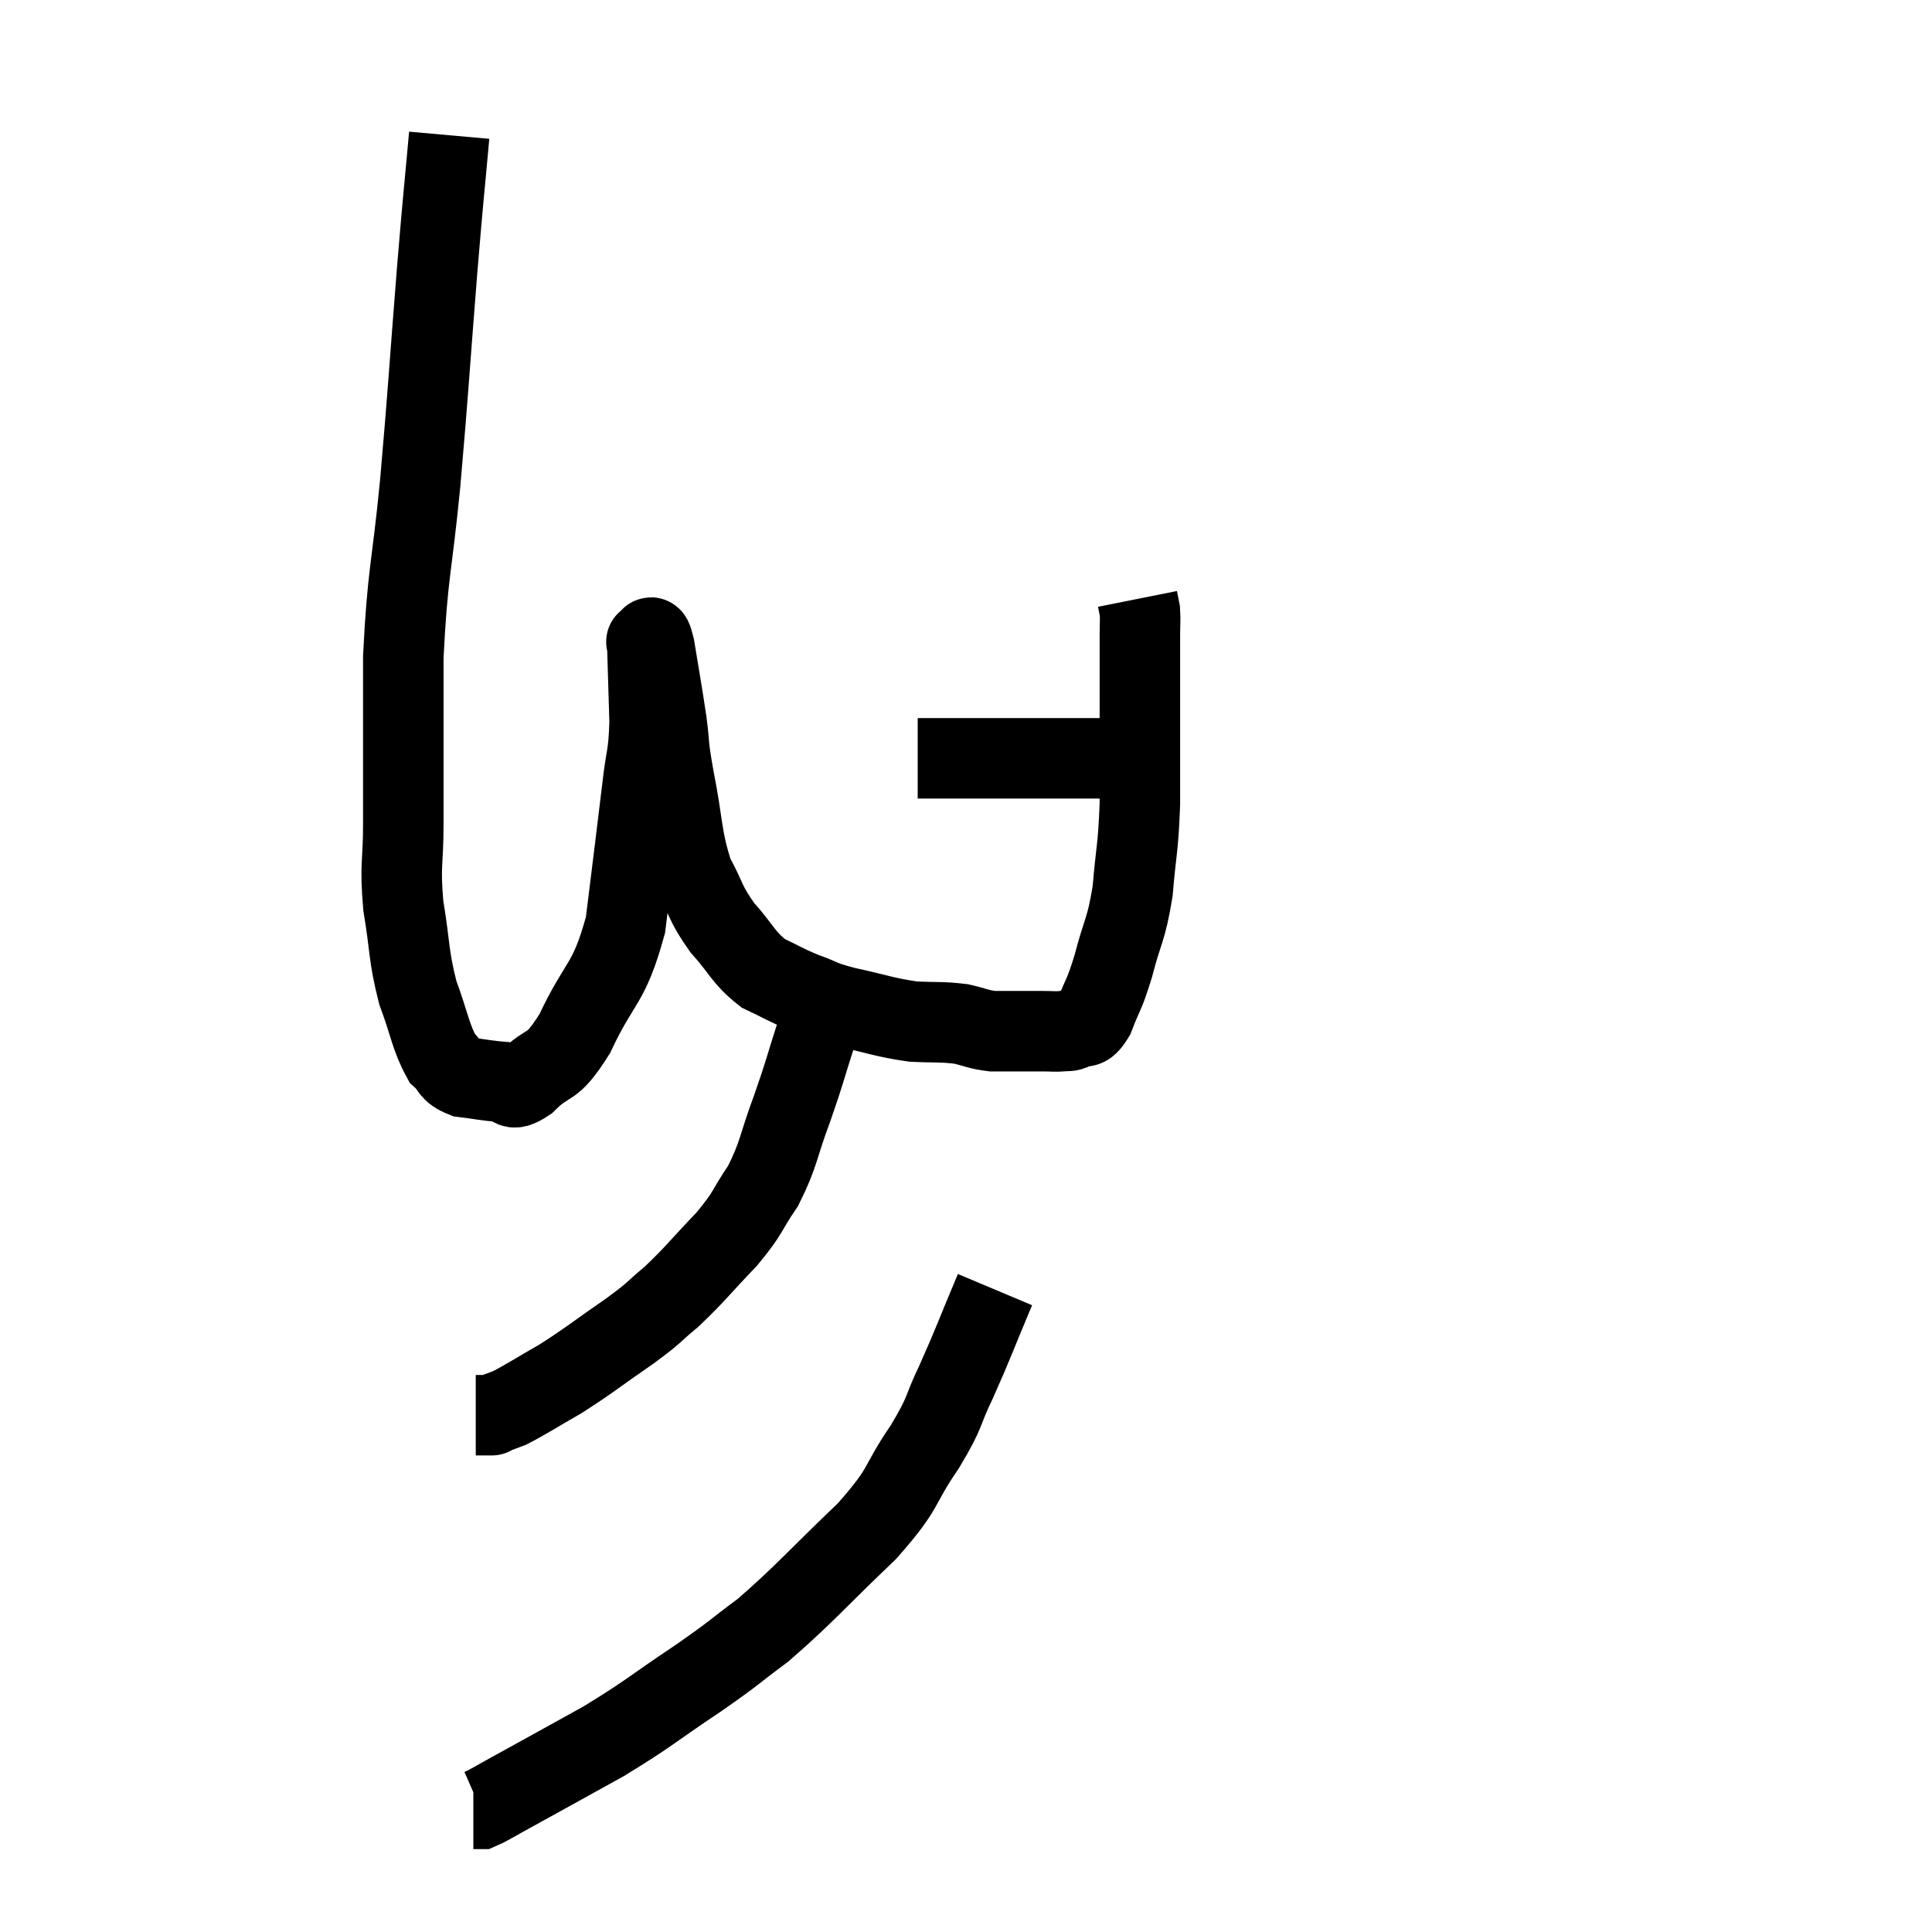 <svg width="48" height="48" viewBox="0 0 48 48" xmlns="http://www.w3.org/2000/svg"><path d="M 11.16 3.36 C 11.01 5.04, 11.04 4.56, 10.86 6.72 C 10.65 9.36, 10.65 9.6, 10.44 12 C 10.23 14.16, 10.125 14.205, 10.02 16.32 C 10.02 18.39, 10.02 18.915, 10.02 20.46 C 10.02 21.48, 9.93 21.45, 10.02 22.5 C 10.2 23.58, 10.14 23.715, 10.38 24.66 C 10.68 25.47, 10.695 25.755, 10.98 26.28 C 11.25 26.52, 11.145 26.61, 11.52 26.76 C 12 26.82, 12.09 26.85, 12.48 26.88 C 12.78 26.88, 12.63 27.18, 13.08 26.88 C 13.68 26.28, 13.665 26.655, 14.28 25.68 C 14.91 24.33, 15.12 24.51, 15.54 22.98 C 15.75 21.27, 15.81 20.82, 15.96 19.56 C 16.05 18.75, 16.11 18.84, 16.14 17.94 C 16.11 16.95, 16.095 16.455, 16.08 15.96 C 16.08 15.96, 16.035 15.93, 16.08 15.96 C 16.17 16.02, 16.14 15.585, 16.26 16.08 C 16.41 17.01, 16.44 17.13, 16.56 17.94 C 16.65 18.63, 16.575 18.375, 16.74 19.32 C 16.98 20.52, 16.92 20.79, 17.22 21.72 C 17.58 22.38, 17.505 22.425, 17.94 23.04 C 18.45 23.61, 18.45 23.775, 18.96 24.18 C 19.47 24.42, 19.47 24.45, 19.98 24.66 C 20.49 24.84, 20.325 24.84, 21 25.02 C 21.84 25.2, 21.96 25.275, 22.68 25.38 C 23.28 25.41, 23.385 25.38, 23.88 25.44 C 24.27 25.53, 24.3 25.575, 24.66 25.62 C 24.99 25.62, 25.005 25.62, 25.32 25.62 C 25.62 25.62, 25.65 25.62, 25.92 25.62 C 26.16 25.62, 26.205 25.635, 26.4 25.62 C 26.55 25.59, 26.505 25.65, 26.7 25.56 C 26.94 25.41, 26.94 25.65, 27.18 25.26 C 27.42 24.63, 27.42 24.78, 27.66 24 C 27.9 23.07, 27.975 23.145, 28.14 22.14 C 28.23 21.06, 28.275 21.135, 28.32 19.98 C 28.32 18.75, 28.32 18.57, 28.32 17.52 C 28.32 16.65, 28.32 16.365, 28.32 15.78 C 28.32 15.48, 28.335 15.405, 28.32 15.18 C 28.29 15.03, 28.275 14.955, 28.26 14.88 C 28.26 14.88, 28.26 14.88, 28.26 14.88 L 28.26 14.88" fill="none" stroke="black" stroke-width="2"></path><path d="M 22.8 18.84 C 23.79 18.84, 23.895 18.84, 24.78 18.84 C 25.56 18.84, 25.68 18.84, 26.34 18.84 C 26.88 18.84, 27.075 18.84, 27.42 18.84 C 27.57 18.84, 27.645 18.84, 27.72 18.84 C 27.72 18.84, 27.72 18.84, 27.72 18.84 L 27.72 18.84" fill="none" stroke="black" stroke-width="2"></path><path d="M 20.58 24.78 C 20.43 25.23, 20.505 24.99, 20.28 25.68 C 19.98 26.61, 20.01 26.595, 19.68 27.54 C 19.32 28.5, 19.365 28.65, 18.96 29.46 C 18.51 30.12, 18.63 30.09, 18.06 30.78 C 17.37 31.5, 17.28 31.65, 16.68 32.22 C 16.17 32.64, 16.35 32.55, 15.66 33.06 C 14.79 33.66, 14.67 33.78, 13.92 34.26 C 13.29 34.62, 13.095 34.755, 12.66 34.98 C 12.42 35.07, 12.3 35.115, 12.18 35.16 C 12.18 35.16, 12.27 35.16, 12.18 35.16 L 11.82 35.16" fill="none" stroke="black" stroke-width="2"></path><path d="M 24.72 32.04 C 24.24 33.18, 24.195 33.345, 23.76 34.32 C 23.37 35.13, 23.535 35.01, 22.98 35.94 C 22.26 36.99, 22.545 36.9, 21.54 38.04 C 20.25 39.27, 20.01 39.585, 18.96 40.5 C 18.15 41.1, 18.33 41.01, 17.34 41.7 C 16.17 42.48, 16.155 42.555, 15 43.26 C 13.86 43.89, 13.485 44.1, 12.72 44.52 C 12.33 44.73, 12.18 44.835, 11.94 44.94 C 11.85 44.94, 11.805 44.94, 11.76 44.94 L 11.76 44.94" fill="none" stroke="black" stroke-width="2"></path></svg>